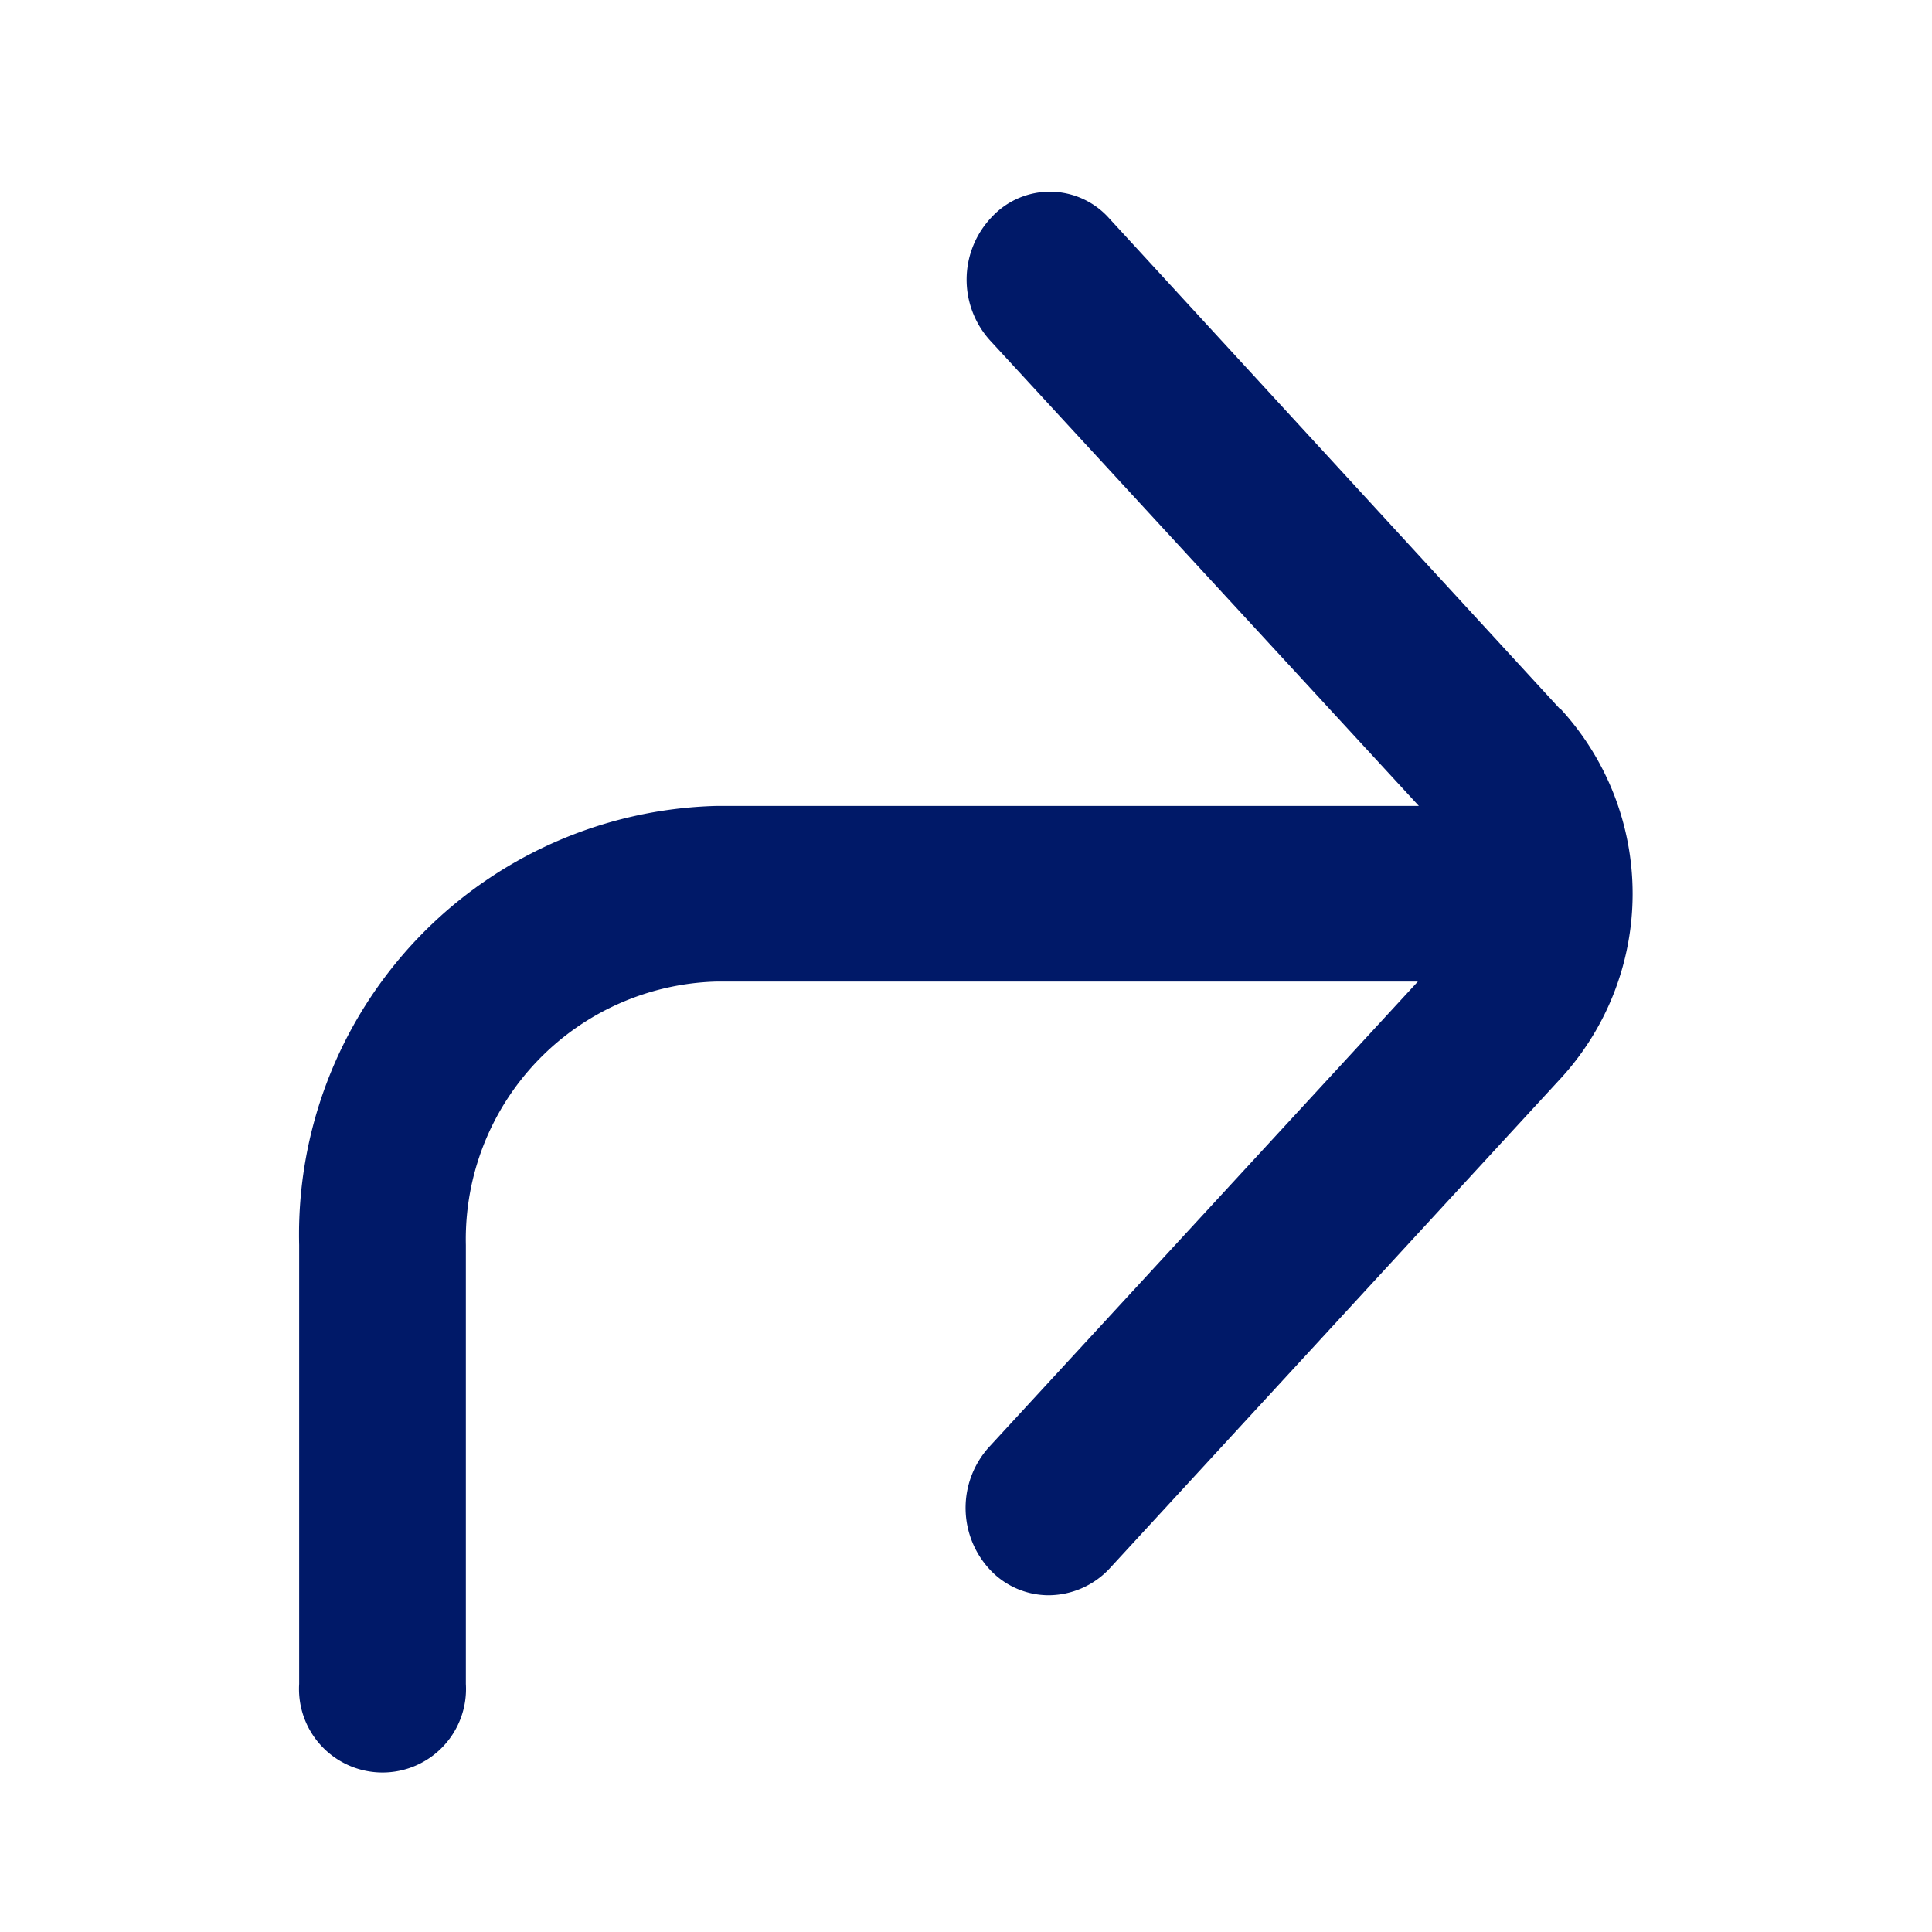 <svg xmlns="http://www.w3.org/2000/svg" width="32" height="32" viewBox="0 0 32 32">
  <g id="share" transform="translate(-359 -1555)">
    <rect id="Rectangle_11706" data-name="Rectangle 11706" width="32" height="32" transform="translate(359 1555)" fill="none"/>
    <path id="share-square" d="M28.89,8.568,21.421.439A1.315,1.315,0,0,0,19.474.41a1.5,1.5,0,0,0-.028,2.05l7.1,7.707H14.9A7.1,7.1,0,0,0,8,17.439V24.71a1.383,1.383,0,1,0,2.761,0V17.439A4.269,4.269,0,0,1,14.9,13.076H26.529l-7.1,7.707a1.5,1.5,0,0,0,.028,2.05,1.332,1.332,0,0,0,.966.407,1.389,1.389,0,0,0,.994-.436l7.456-8.1a4.524,4.524,0,0,0,.014-6.151Z" transform="translate(355.955 1558.182)" fill="#001968"/>
  </g>
</svg>
